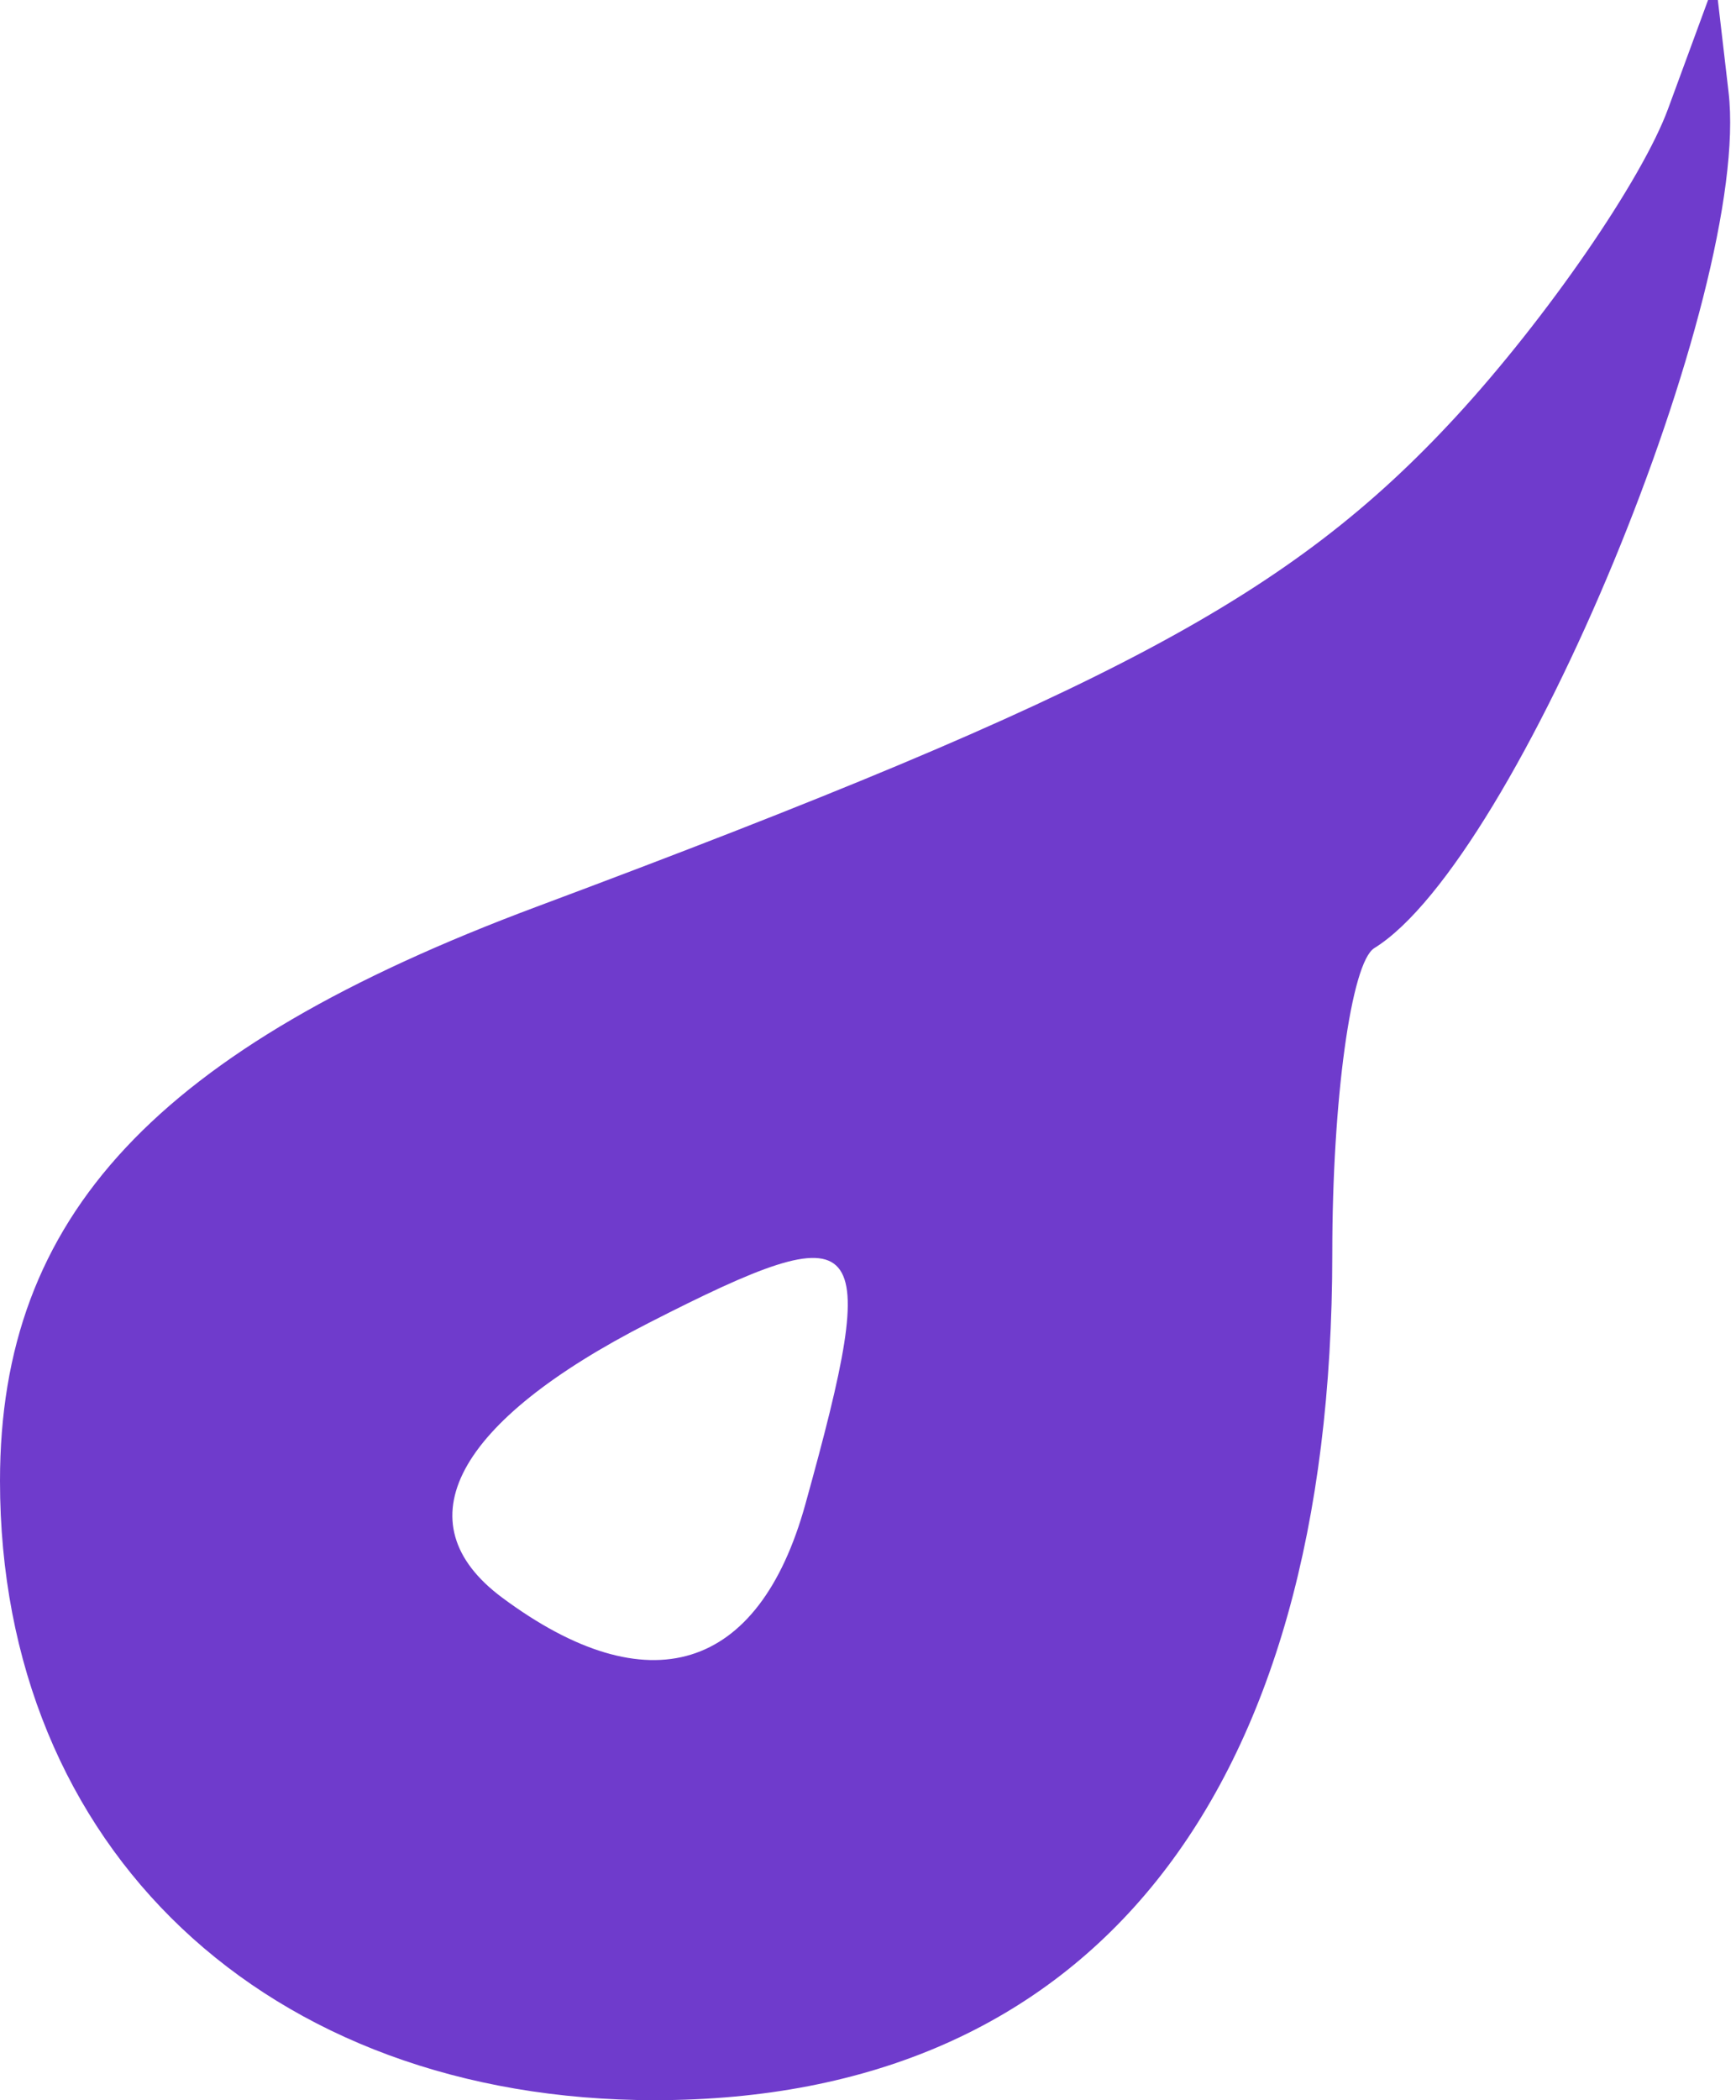 <svg xmlns="http://www.w3.org/2000/svg" width="43" height="52" viewBox="0 0 43 52" version="1.1"><path d="M 41.317 2.695 C 40.671 4.453, 38.309 7.879, 36.069 10.310 C 31.968 14.758, 27.479 17.151, 13.290 22.451 C 3.869 25.970, 0 30.109, 0 36.667 C 0 45.759, 6.601 52, 16.218 52 C 26.991 52, 33 44.495, 33 31.039 C 33 27.232, 33.468 23.829, 34.041 23.475 C 37.567 21.296, 43.391 7.230, 42.816 2.283 L 42.492 -0.500 41.317 2.695 M 16.075 32.752 C 11.274 35.202, 9.940 37.701, 12.441 39.559 C 16.056 42.243, 18.795 41.400, 19.947 37.250 C 21.854 30.386, 21.505 29.980, 16.075 32.752" stroke="none" fill="#6f3bcc" fill-rule="evenodd"/></svg>